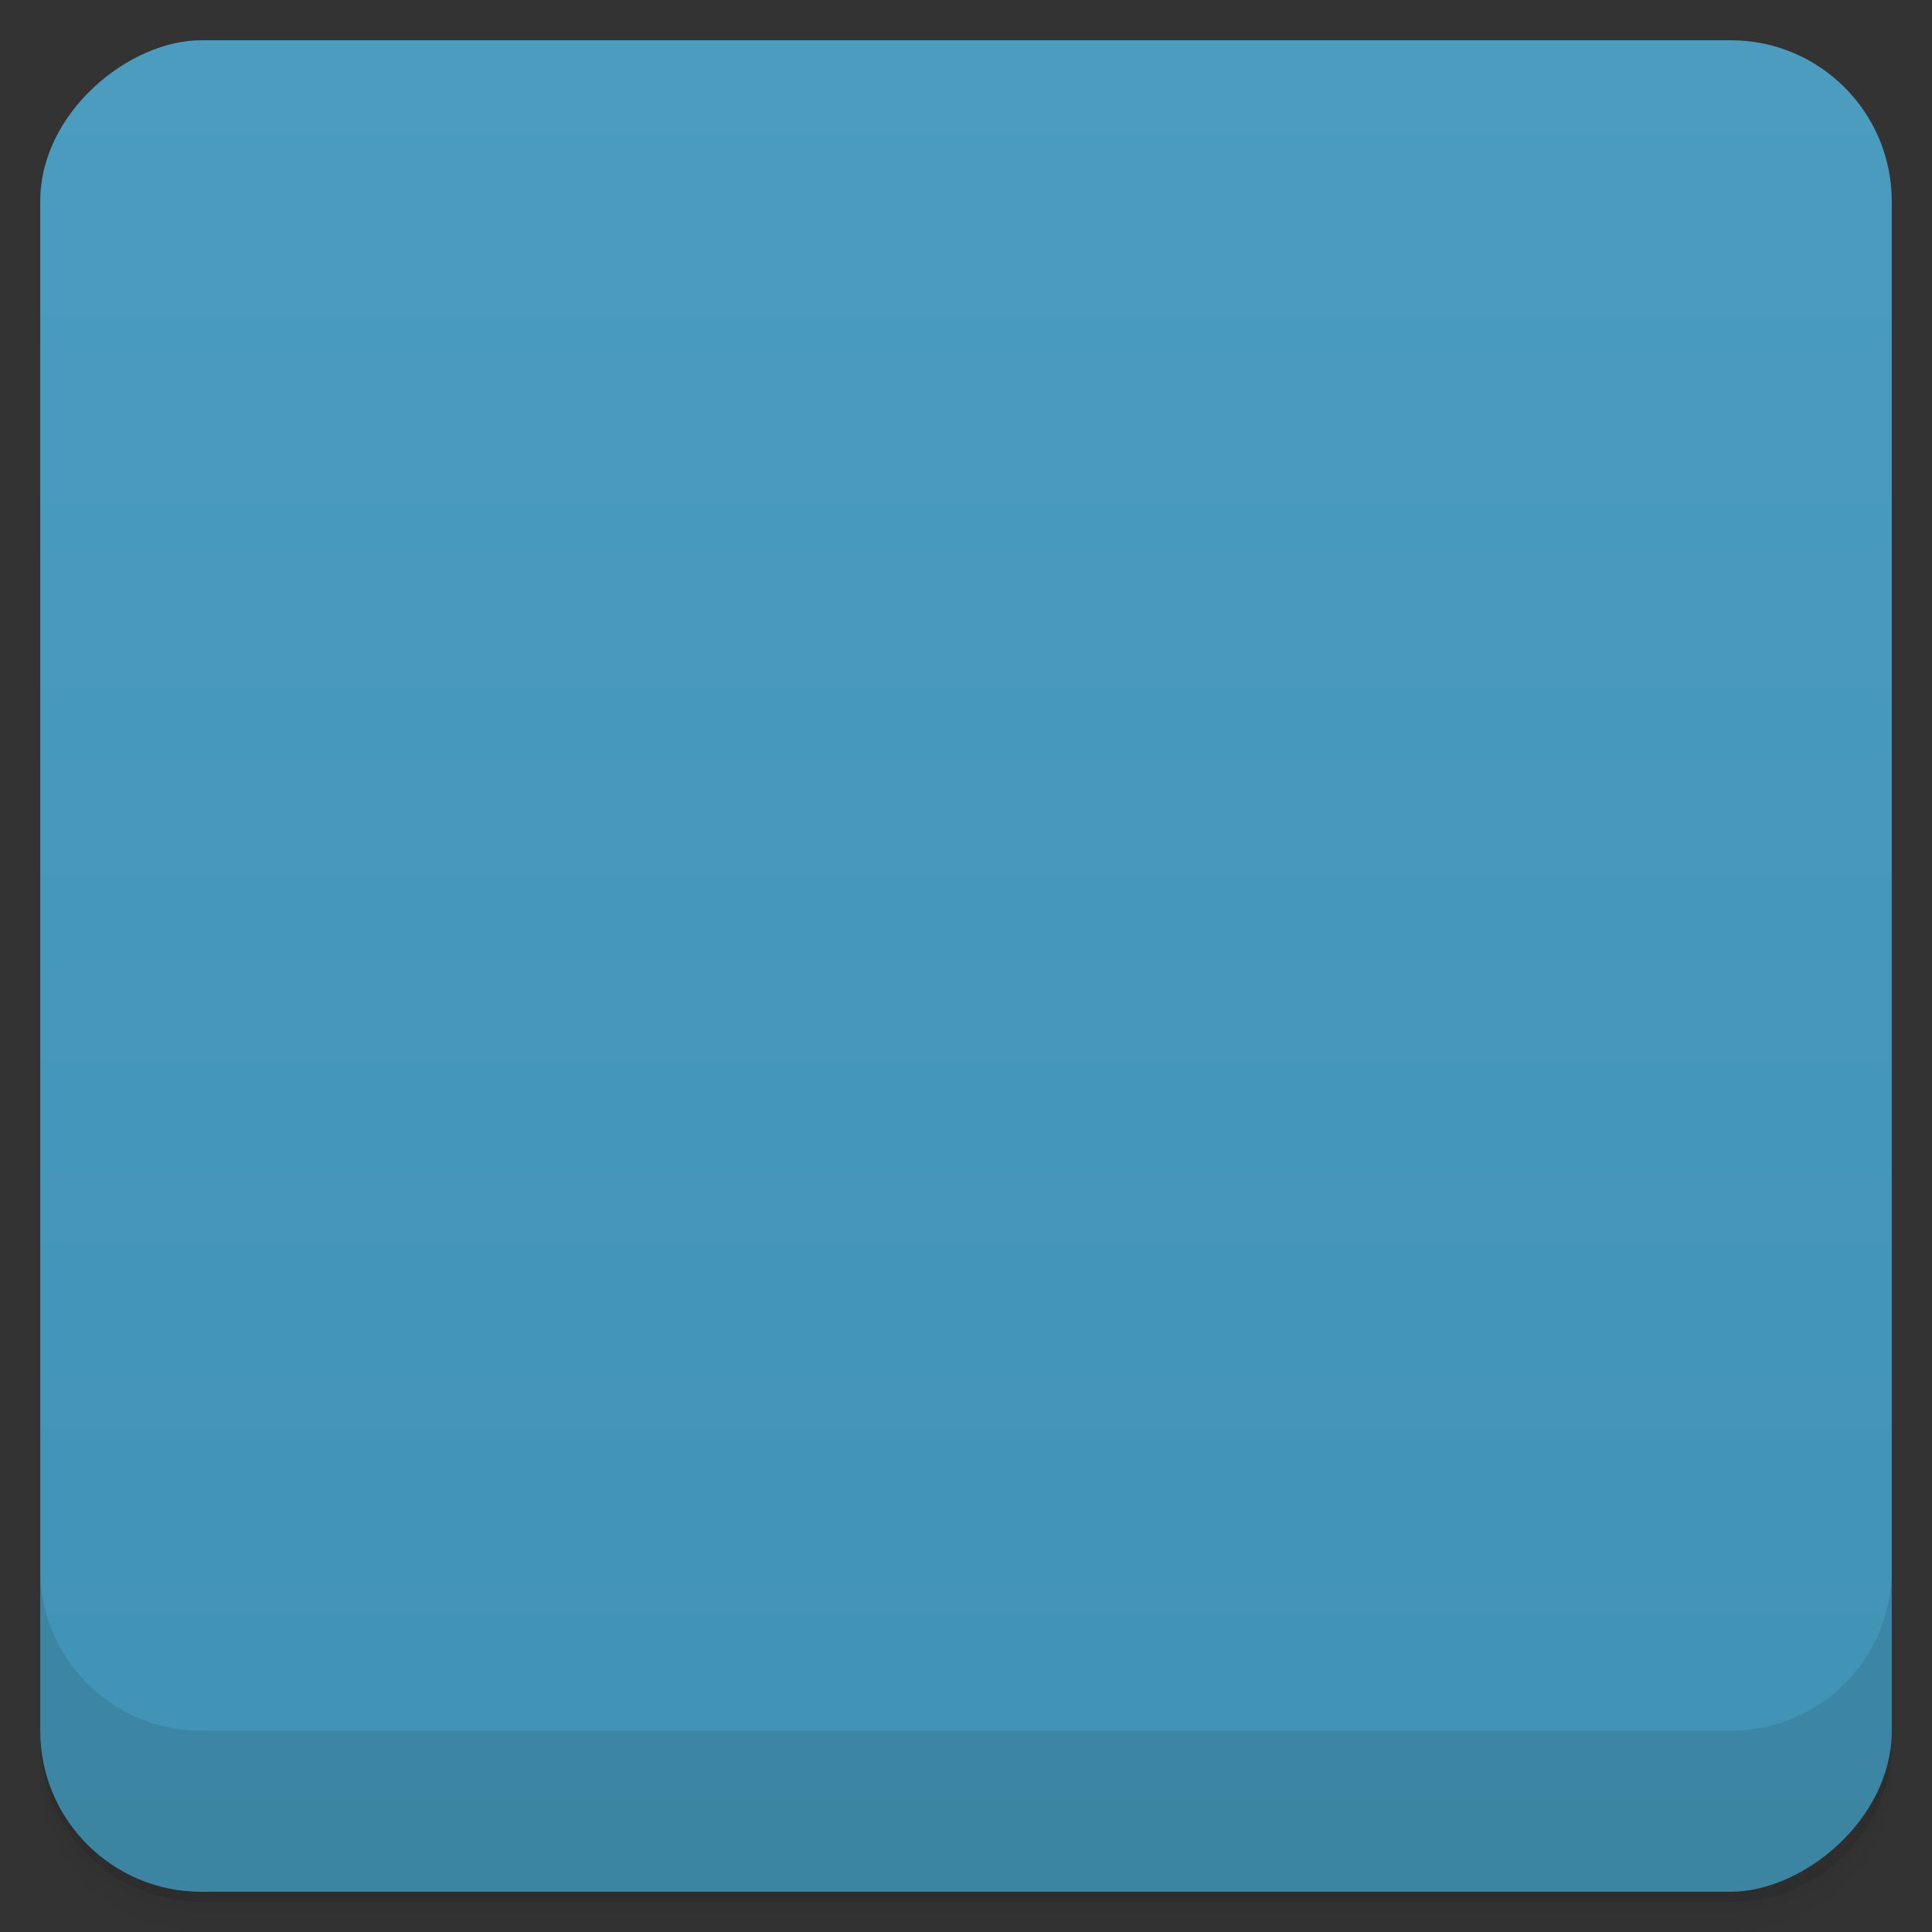 <svg viewBox="0 0 48 48">
  <rect x="0" y="0" width="48" height="48" fill="#333333" stroke="none"/>
  <defs>
    <linearGradient id="a" x1="1" x2="47" gradientUnits="userSpaceOnUse" gradientTransform="translate(-48 .002)">
      <stop stop-color="#4193b5"/>
      <stop offset="1" stop-color="#4b9cbf"/>
    </linearGradient>
    <clipPath id="b"/>
    <clipPath id="c"/>
  </defs>
  <path d="M1 43v.25c0 2.216 1.784 4 4 4h38c2.216 0 4-1.784 4-4V43c0 2.216-1.784 4-4 4H5c-2.216 0-4-1.784-4-4zm0 .5v.5c0 2.216 1.784 4 4 4h38c2.216 0 4-1.784 4-4v-.5c0 2.216-1.784 4-4 4H5c-2.216 0-4-1.784-4-4z" opacity=".02"/>
  <path d="M1 43.25v.25c0 2.216 1.784 4 4 4h38c2.216 0 4-1.784 4-4v-.25c0 2.216-1.784 4-4 4H5c-2.216 0-4-1.784-4-4z" opacity=".05"/>
  <path d="M1 43v.25c0 2.216 1.784 4 4 4h38c2.216 0 4-1.784 4-4V43c0 2.216-1.784 4-4 4H5c-2.216 0-4-1.784-4-4z" opacity=".1"/>
  <rect width="46" height="46" x="-47" y="1" rx="4" transform="rotate(-90)" fill="url(#a)"/>
  <g opacity=".1" clip-path="url(#b)">
    <path d="M12.426 23.16l1.746 2.617 2.977-.148 3.945-3.445-.023-3.914 2.738-2.469.047-1.68-2.457-1.332-3.215.344-3.402 2.57-2.789 3.703m6.433 8.744l3.969 1.383 2.93-.688 4.395-2.172 1.133-2.125-.945-2.566-2.598-1.531-4.676 2.023-4.066 2.469M36 25.285l-4.348.246-.426-3.801-2.223-1.879 4.68-.148 1.652.84m.664 4.742"/>
    <path d="M21.922 21.961l-.137-3.5 3.262-2.609-.285-1.875s-2.289-1.25-2.102-1.199c.188.051 5.313.805 5.313.805l4.492 2.27 2.219 2.719-1.133.355-4.02-.398-4.676 1.941M26.672 29.15l3.941-2.484 4.578-.43s-.914 2.863-.965 3.156c-.043.297-1.133 1.094-1.133 1.094l-2.293.879-2.219.121M23.387 30.52L27.258 36l2.223-1.582-3.496-4.391m-2.598.492"/>
  </g>
  <g fill="#f9f9f9" clip-path="url(#c)">
    <path d="M12.426 22.16l1.746 2.617 2.977-.148 3.945-3.445-.023-3.914 2.738-2.469.047-1.68-2.457-1.332-3.215.344-3.402 2.57-2.789 3.703m6.433 8.744l3.969 1.383 2.93-.688 4.395-2.172 1.133-2.125-.945-2.566-2.598-1.531-4.676 2.023-4.066 2.469M36 24.285l-4.348.246-.426-3.801-2.223-1.879 4.68-.148 1.652.84m.664 4.742"/>
    <path d="M21.922 20.961l-.137-3.5 3.262-2.609-.285-1.875s-2.289-1.25-2.102-1.199c.188.051 5.313.805 5.313.805l4.492 2.27 2.219 2.719-1.133.355-4.02-.398-4.676 1.941M26.672 28.15l3.941-2.484 4.578-.43s-.914 2.863-.965 3.156c-.043.297-1.133 1.094-1.133 1.094l-2.293.879-2.219.121M23.387 29.52L27.258 35l2.223-1.582-3.496-4.391m-2.598.492"/>
  </g>
  <path d="M1 38.998v4c0 2.216 1.784 4 4 4h38c2.216 0 4-1.784 4-4v-4c0 2.216-1.784 4-4 4H5c-2.216 0-4-1.784-4-4z" opacity=".1"/>
</svg>
